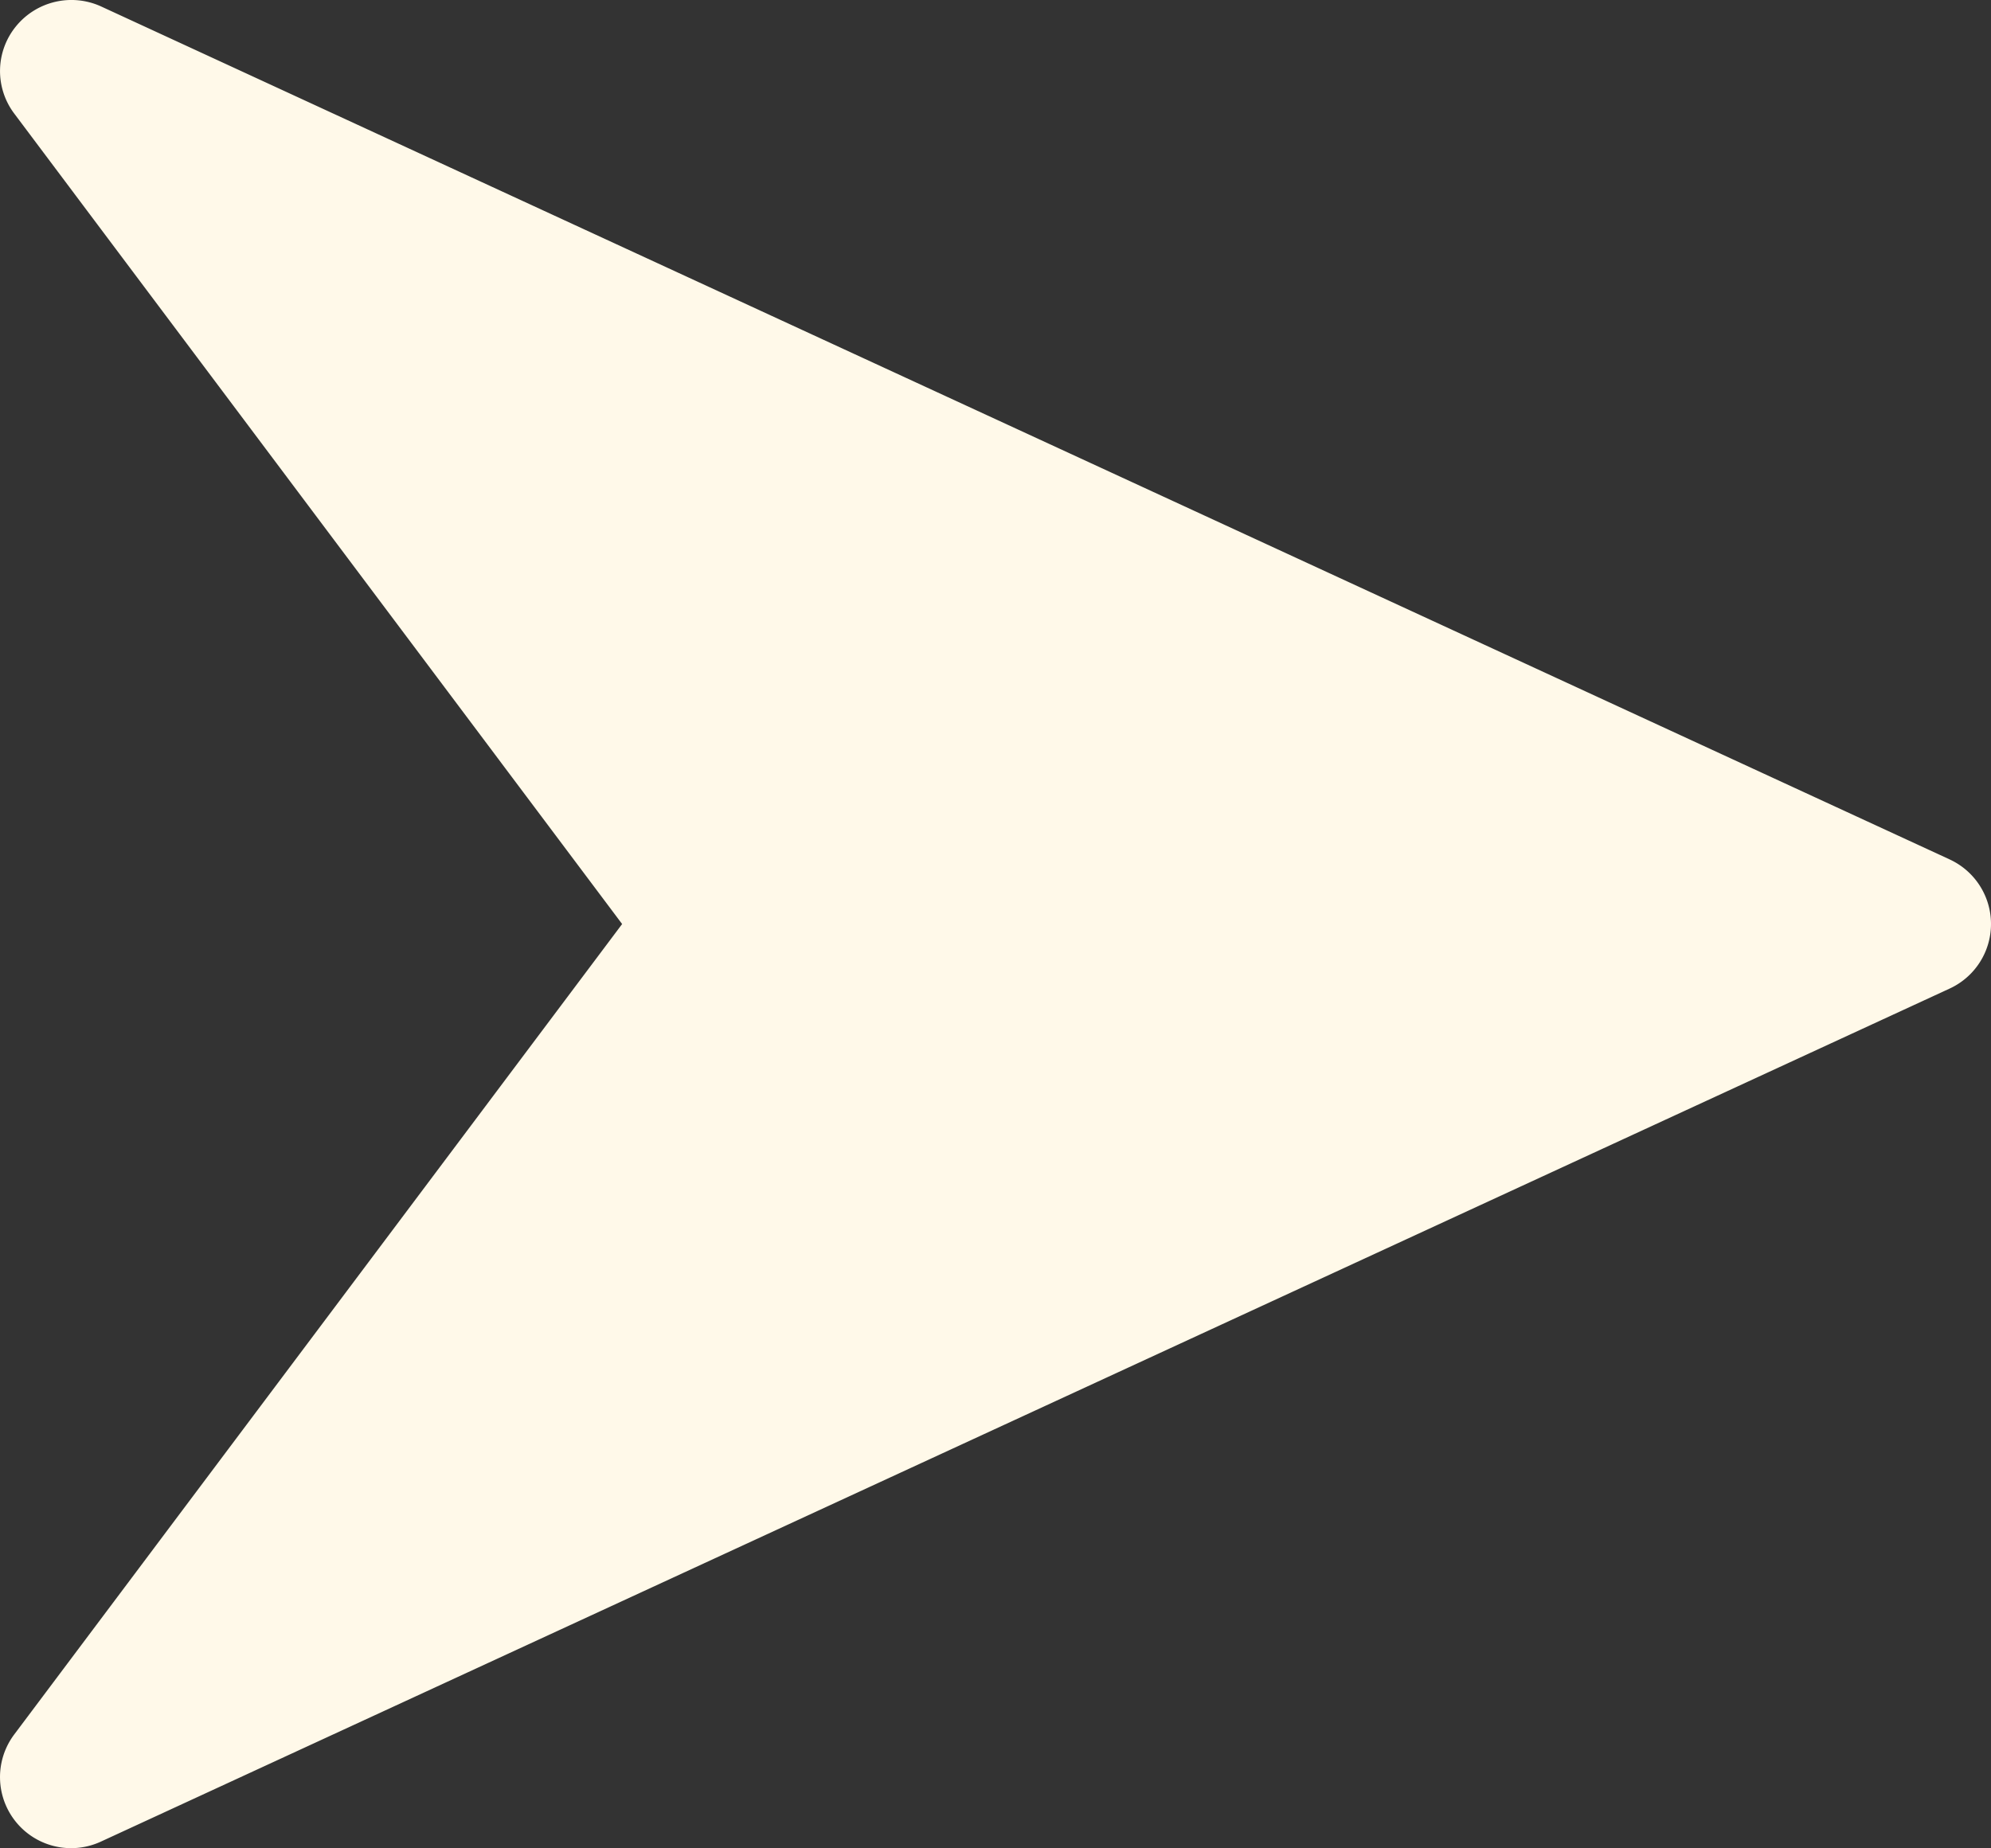 <svg xmlns="http://www.w3.org/2000/svg" viewBox="0 0 82.216 76.336">
  <rect x="0" y="0" width="82.216" height="76.336" fill="#333333" stroke="none"/>
  <defs>
    <style>
      .cls-1 {
        fill: #fff9e9;
      }
    </style>
  </defs>
  <g id="Group_102" data-name="Group 102" transform="translate(0 0)">
    <path id="Path_27" data-name="Path 27" class="cls-1" d="M80.513,51.519,4.172,16.285a2.952,2.952,0,0,0-3.512.822,2.92,2.92,0,0,0-.07,3.606l25.1,33.473L.589,87.658a2.935,2.935,0,0,0,3.576,4.428L80.507,56.852a2.936,2.936,0,0,0,.006-5.332Z" transform="translate(0 -16.02)"/>
  </g>
</svg>
